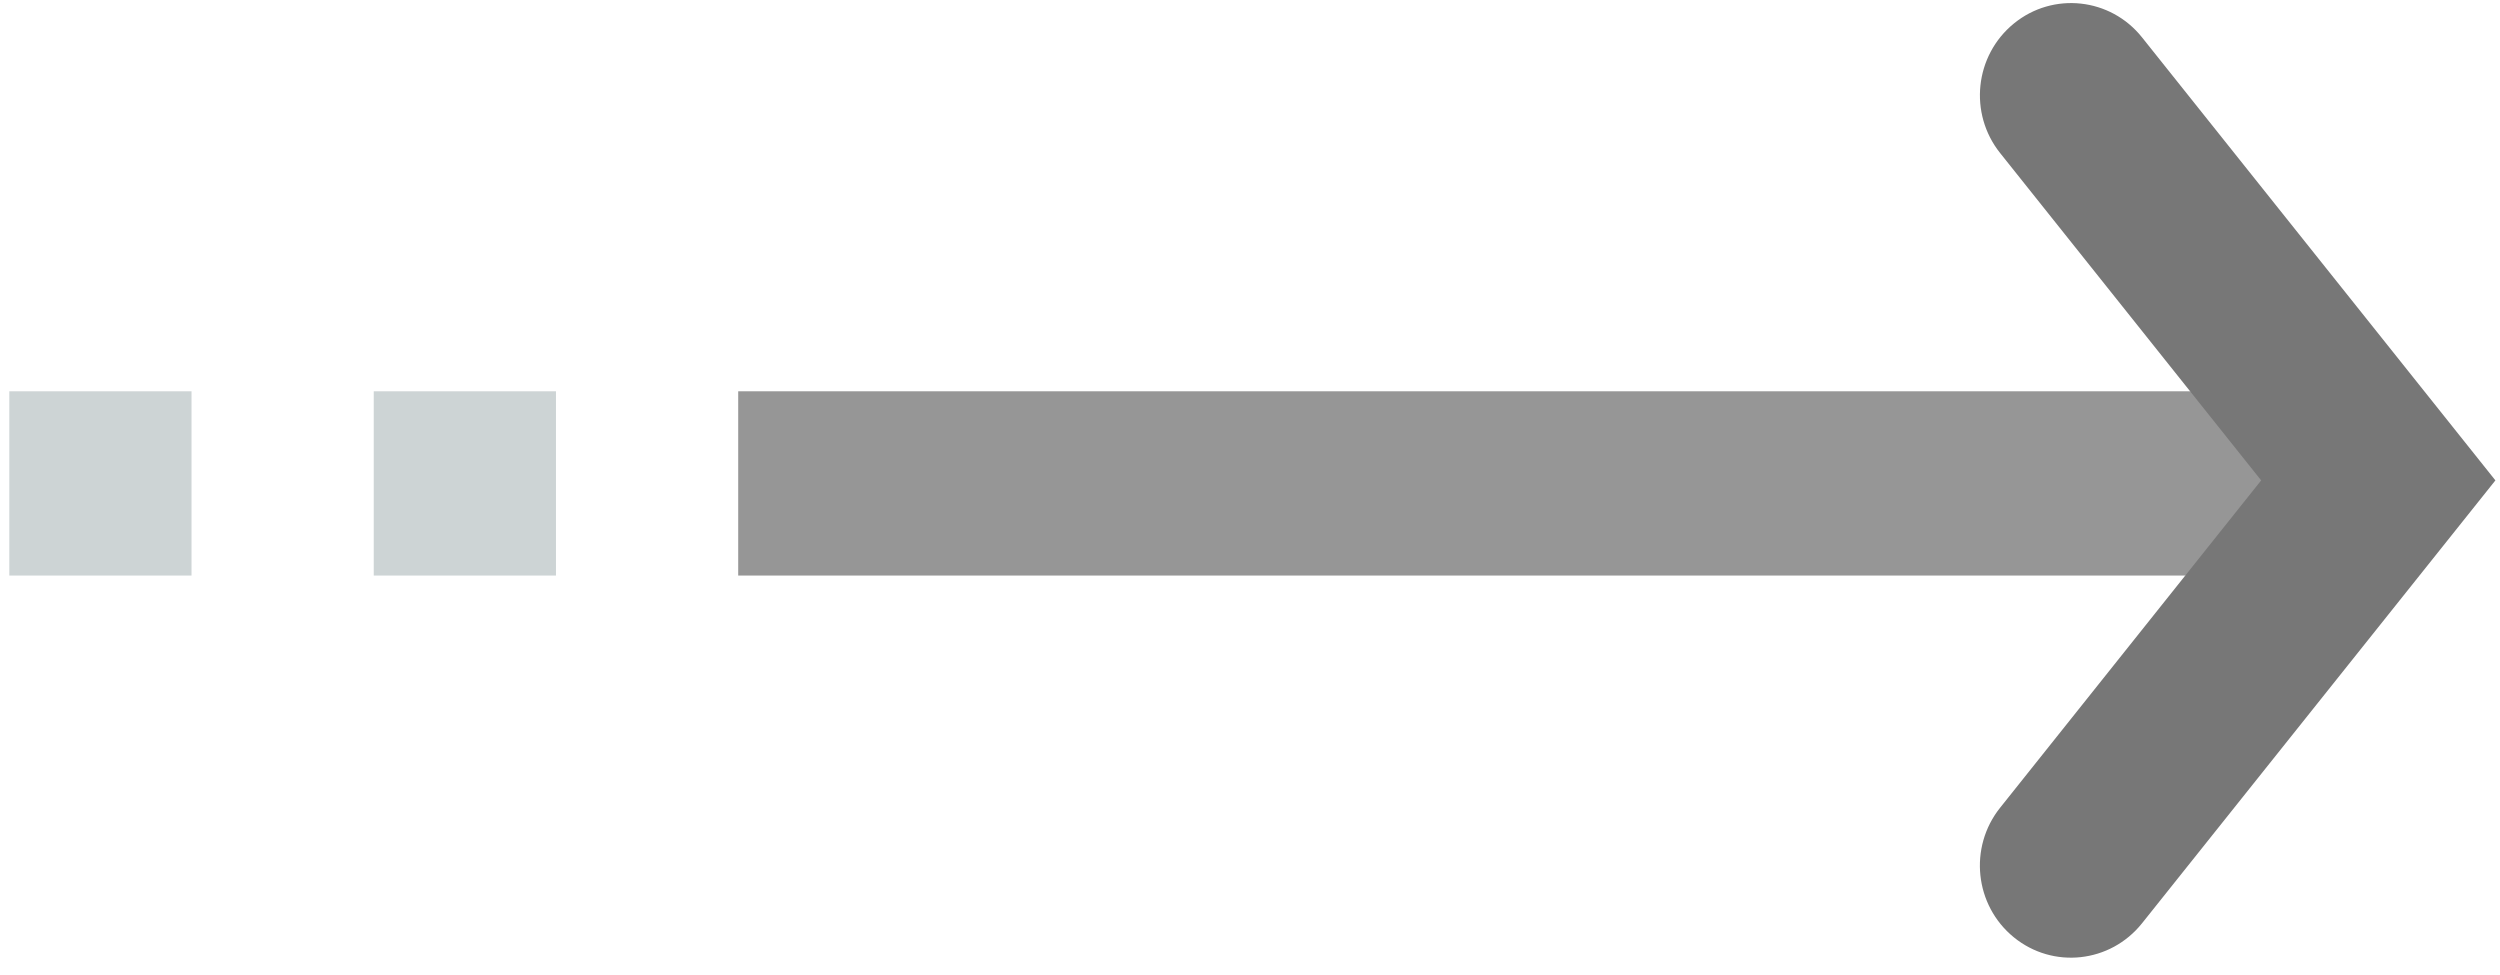 <svg xmlns="http://www.w3.org/2000/svg" height="169.032" width="433.484"><rect id="backgroundrect" width="100%" height="100%" x="0" y="0" fill="none" stroke="none"/> <g class="currentLayer" style=""><title>Layer 1</title><g id="svg_1" class="" transform=""><path d="m 128 67.848 h 284.371 v 31.95 h -284.371 Z m 0 0" fill="#1e88e5" data-original="#1E88E5" class="active-path" style="fill:#969696" data-old_color="#979797" id="svg_2" transform=""/><path d="m 349.177 162.515 c -6.792 -5.542 -7.853 -15.593 -2.368 -22.461 l 45.262 -56.758 l -45.262 -56.758 c -5.485 -6.872 -4.409 -16.919 2.384 -22.461 c 6.792 -5.546 16.747 -4.458 22.213 2.395 l 61.281 76.824 l -61.281 76.805 c -5.496 6.872 -15.436 7.956 -22.228 2.414 Z m 0 0" fill="#42a5f5" data-original="#42A5F5" class="" style="fill:#777777" data-old_color="#E6EAEA" id="svg_3" transform=""/><path d="m 507.161 339.419 h -221.177 v -143.773 c 0 -8.818 7.078 -15.975 15.798 -15.975 s 15.798 7.157 15.798 15.975 v 111.824 h 157.984 v -447.294 h -157.984 v 111.824 c 0 8.818 -7.078 15.975 -15.798 15.975 s -15.798 -7.157 -15.798 -15.975 v -143.773 h 221.177 Z m 0 0" fill="#80deea" data-original="#80DEEA" class="" style="fill:transparent" data-old_color="transparent" id="svg_4" transform=""/><g fill="#42a5f5" id="svg_5" transform=""><path d="m 1.613 67.848 h 31.597 v 31.95 h -31.597 Z m 0 0" data-original="#000000" class="" style="fill:#CDD4D5" data-old_color="#000000" id="svg_6" transform=""/><path d="m 64.806 67.848 h 31.597 v 31.95 h -31.597 Z m 0 0" data-original="#000000" class="" style="fill:#CDD4D5" data-old_color="#000000" id="svg_7" transform=""/></g></g></g></svg>
